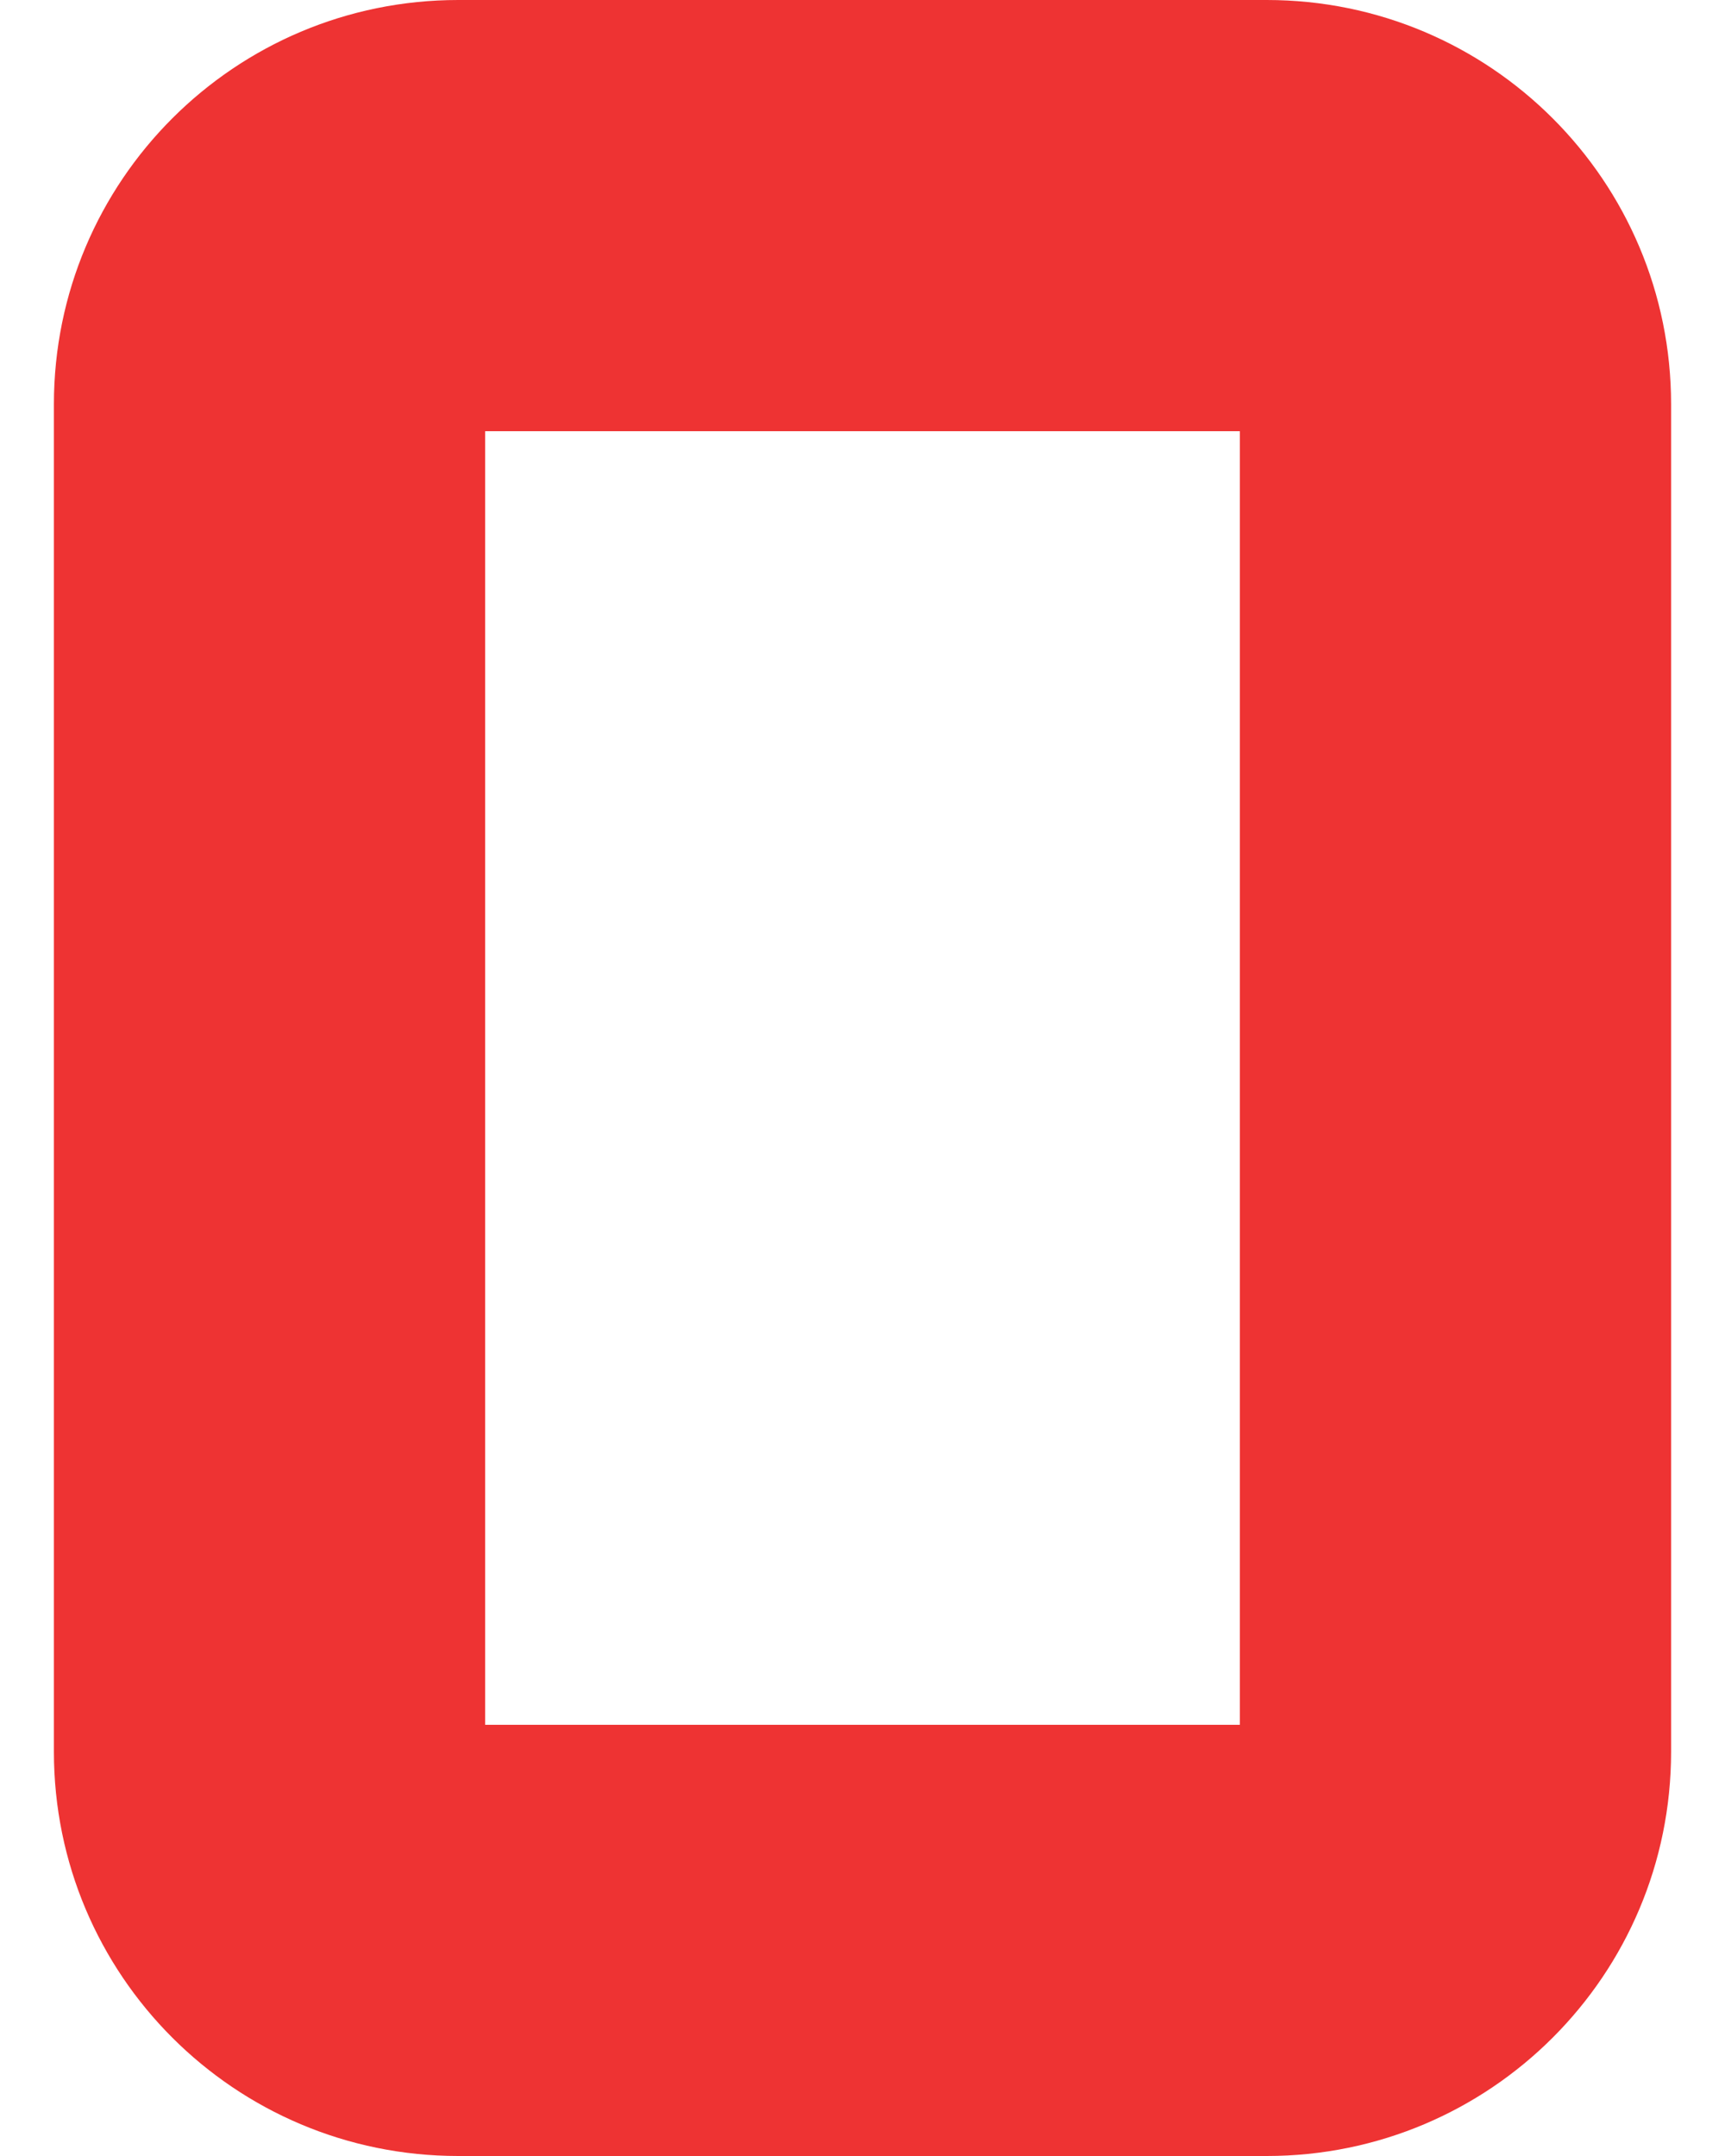 <svg width="8" height="10" viewBox="0 0 8 10" fill="none" xmlns="http://www.w3.org/2000/svg">
<path fill-rule="evenodd" clip-rule="evenodd" d="M2.25 2V8H5.75V2H2.25ZM2.125 0C1.089 0 0.25 0.839 0.25 1.875V8.125C0.25 9.161 1.089 10 2.125 10H5.875C6.911 10 7.75 9.161 7.75 8.125V1.875C7.75 0.839 6.911 0 5.875 0H2.125Z" fill="#EE3333"/>

<zoom style="white" value="|:#FFFFFF"/>

</svg>
